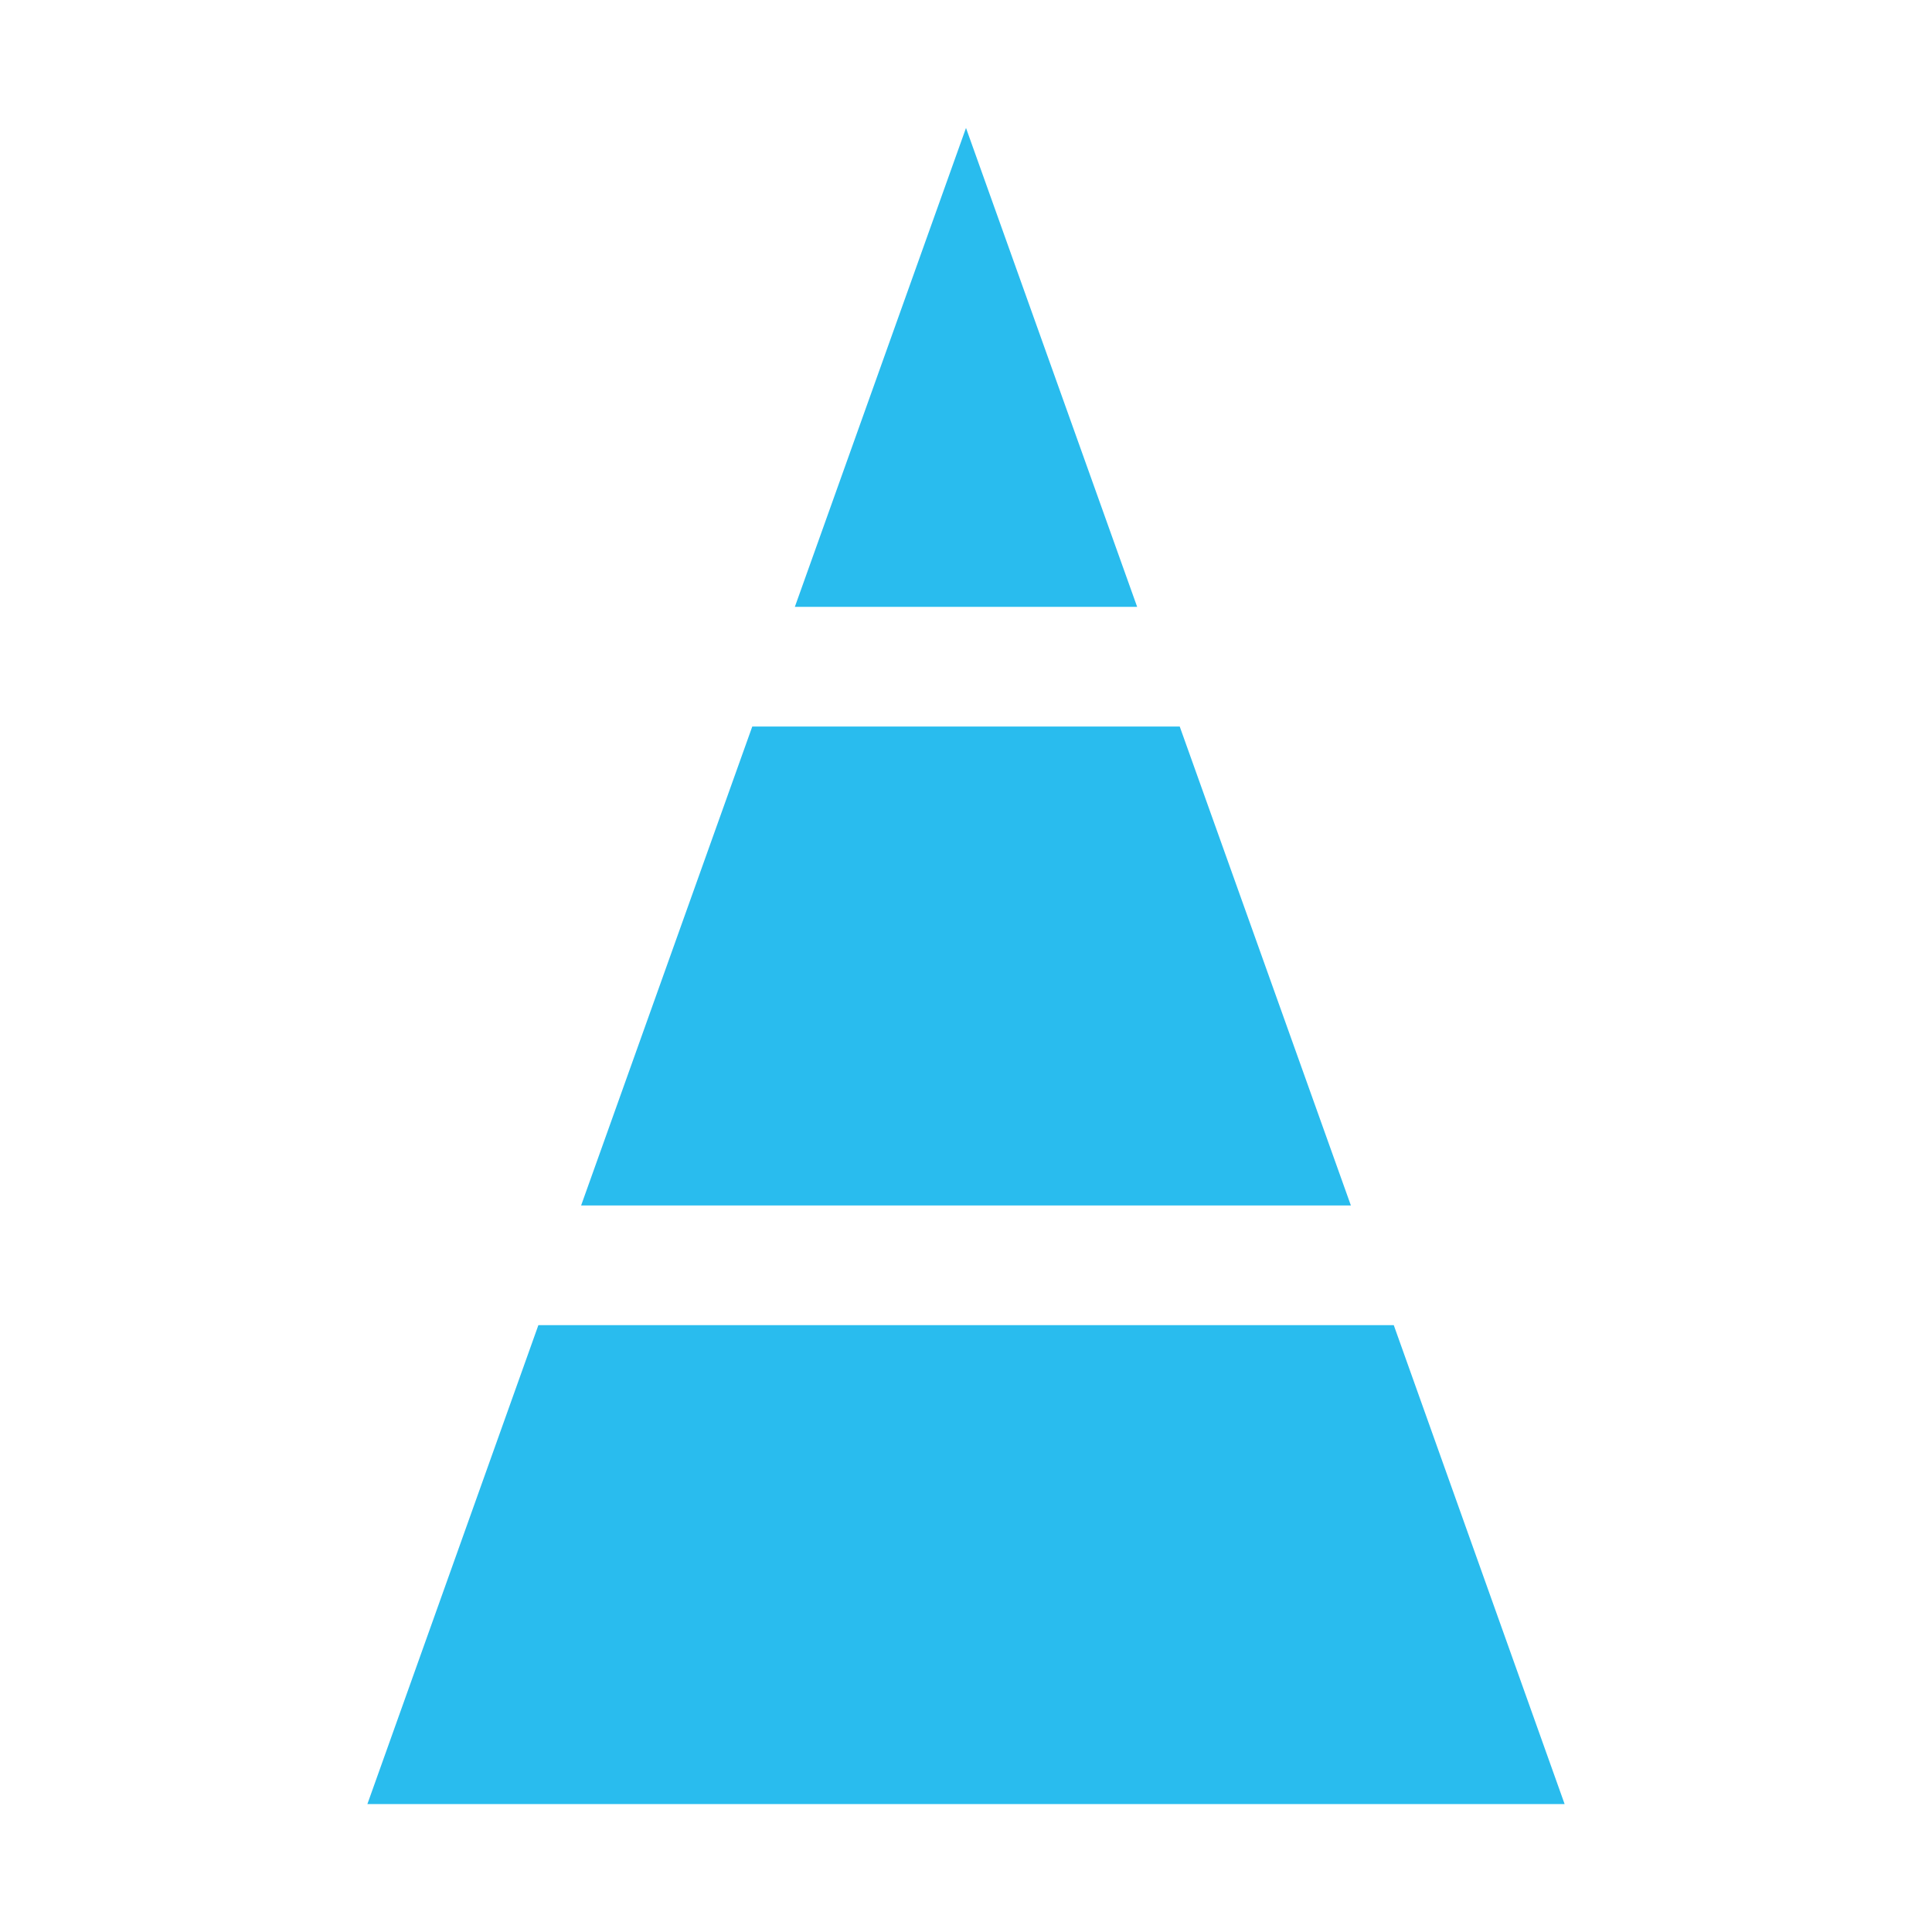 <?xml version="1.0" encoding="UTF-8" standalone="no"?>
<!-- Created with Inkscape (http://www.inkscape.org/) -->

<svg
        width="48"
        height="48"
        viewBox="0 0 12.7 12.7"
        version="1.1"
        id="svg5"
        xml:space="preserve"
        xmlns="http://www.w3.org/2000/svg"
><defs
     id="defs2" />
    <g
            id="layer1"><path
       id="path1410"
       style="fill:#29bcee;fill-opacity:1;fill-rule:evenodd;stroke:none;stroke-width:0.787;stroke-linecap:round;stroke-linejoin:round;stroke-dasharray:none;stroke-dashoffset:0"
       d="M 6.35,0.841 5.225,3.989 7.475,3.989 Z M 4.945,4.776 3.82,7.924 8.88,7.924 7.755,4.776 Z M 3.539,8.711 2.415,11.859 10.285,11.859 9.162,8.711 Z" /></g></svg>

